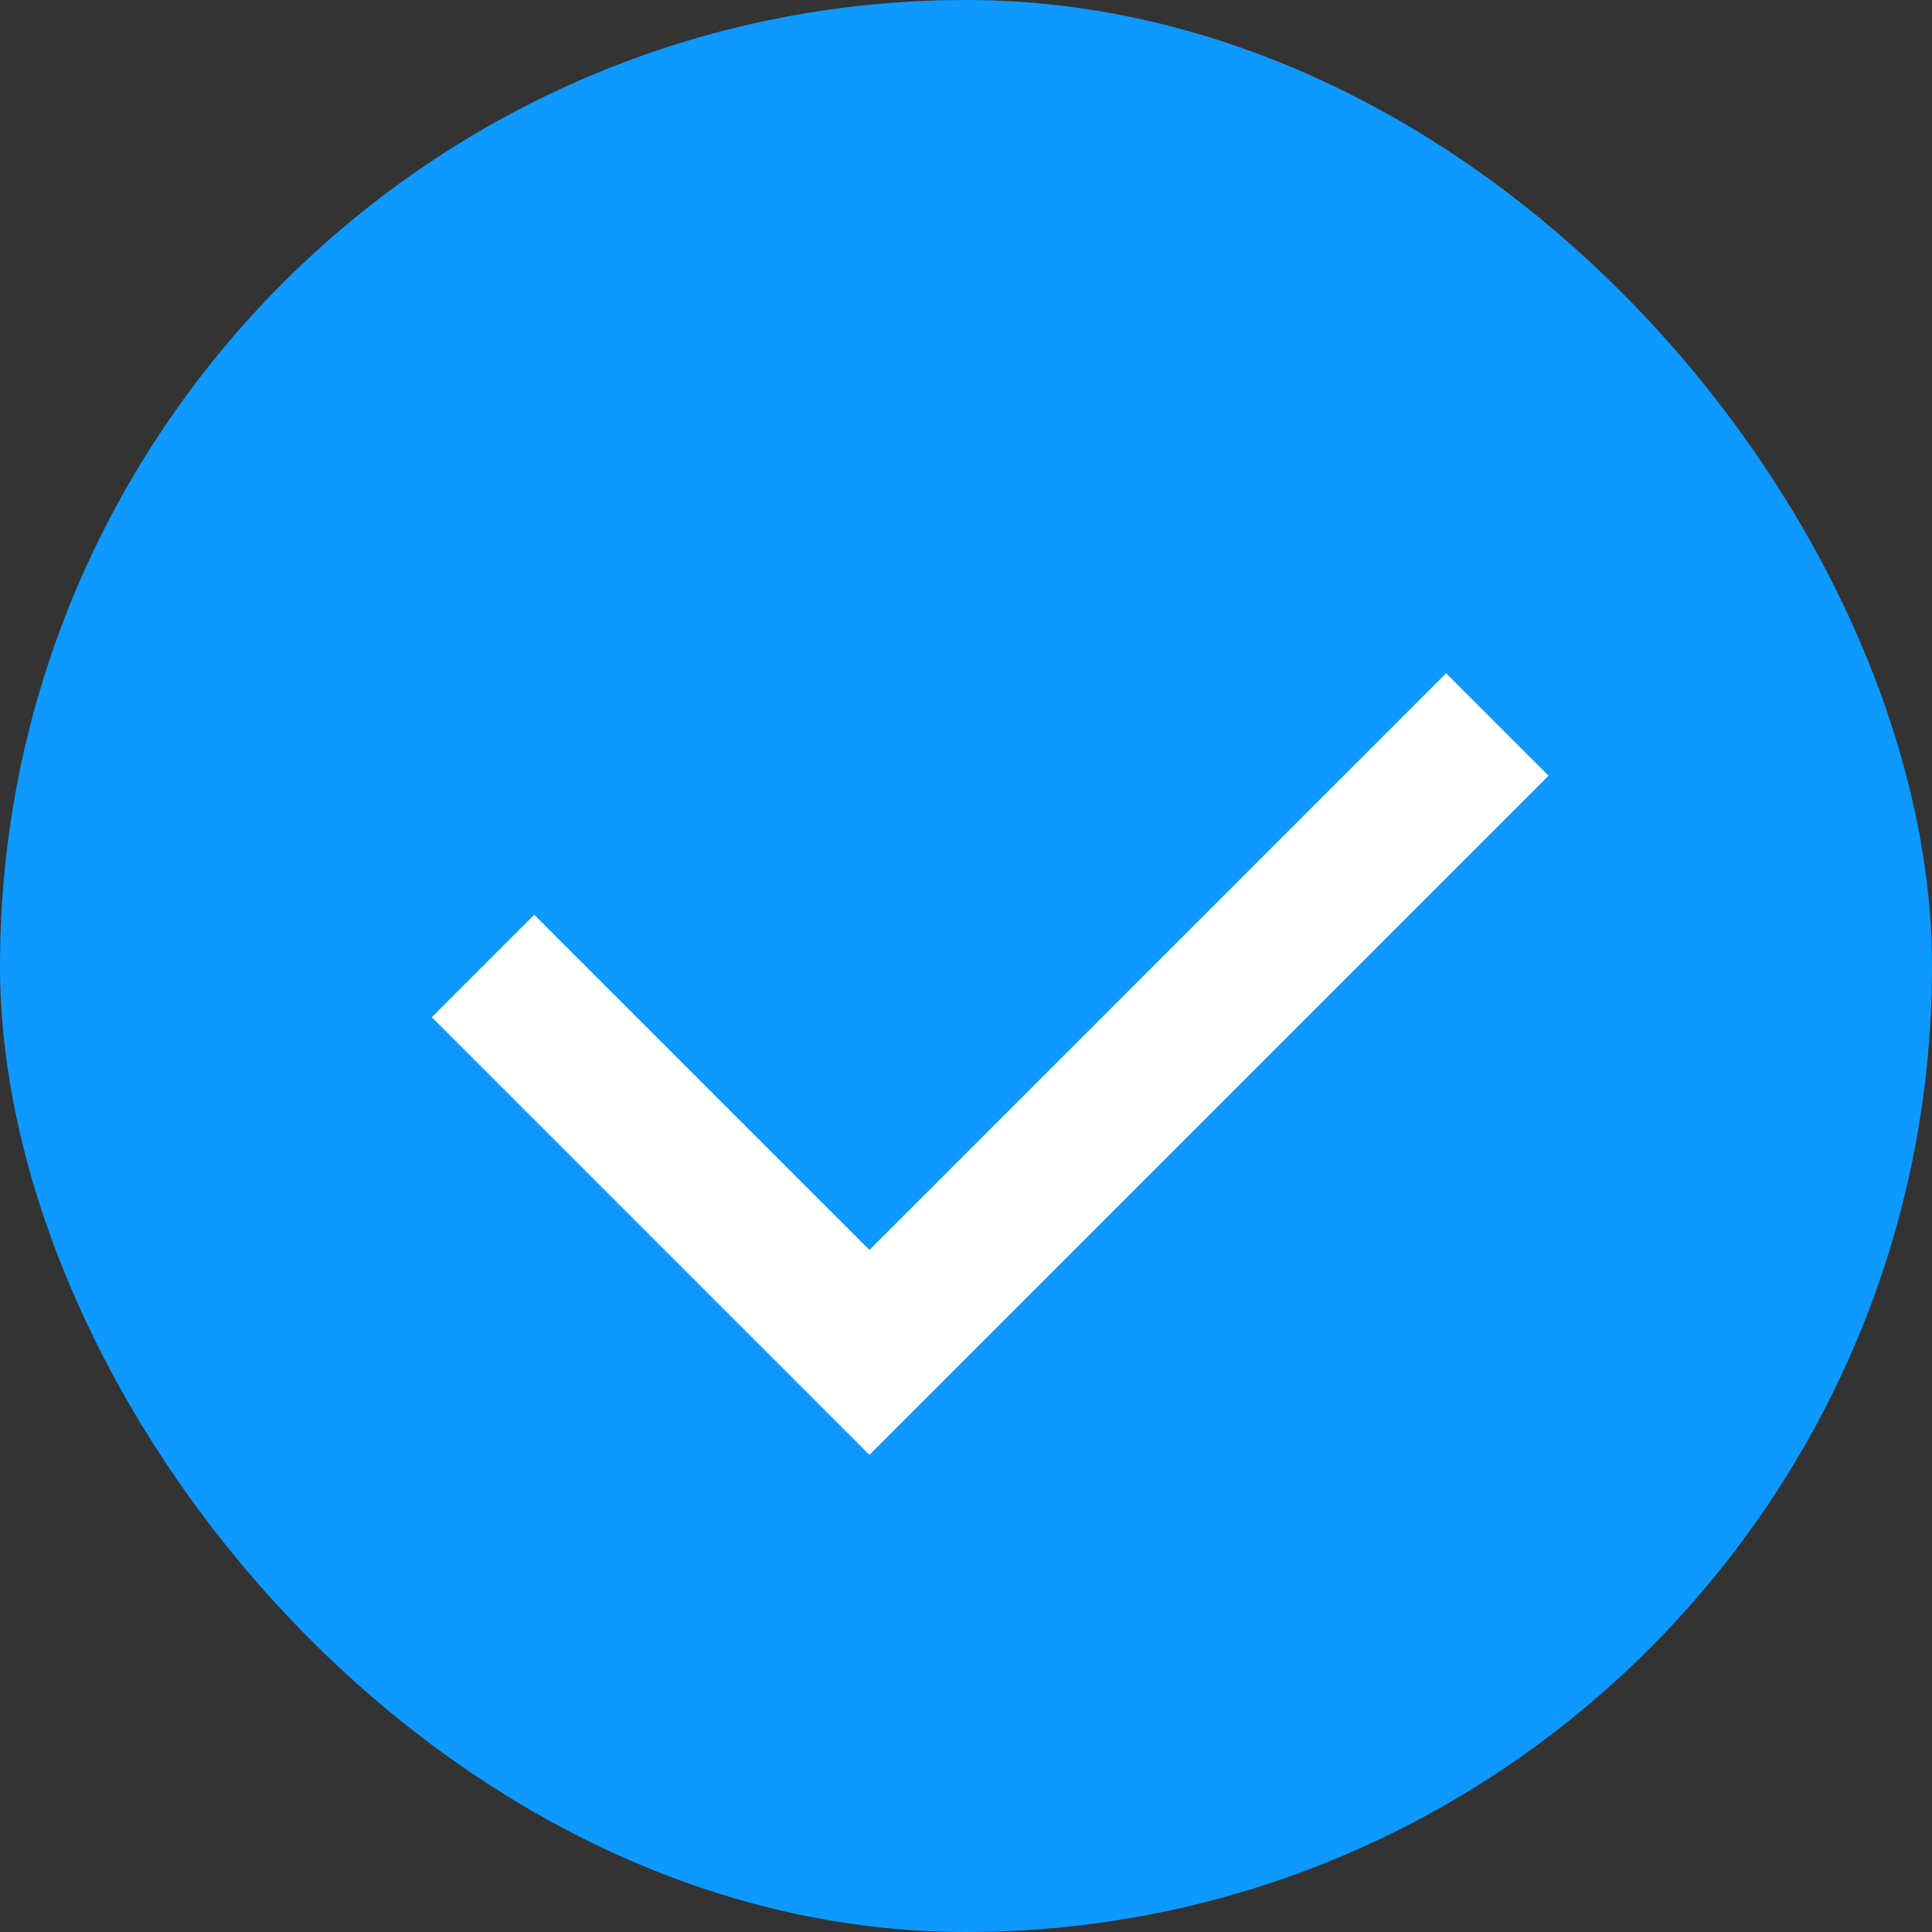 <svg width="20" height="20" viewBox="0 0 20 20" fill="none" xmlns="http://www.w3.org/2000/svg">
<rect x="0" y="0" width="20" height="20" fill="#333333" stroke="none"/>
<rect width="20" height="20" rx="10" fill="#0D99FF"/>
<path d="M5 10L9 14L15.5 7.5" stroke="white" stroke-width="1.5"/>
</svg>
